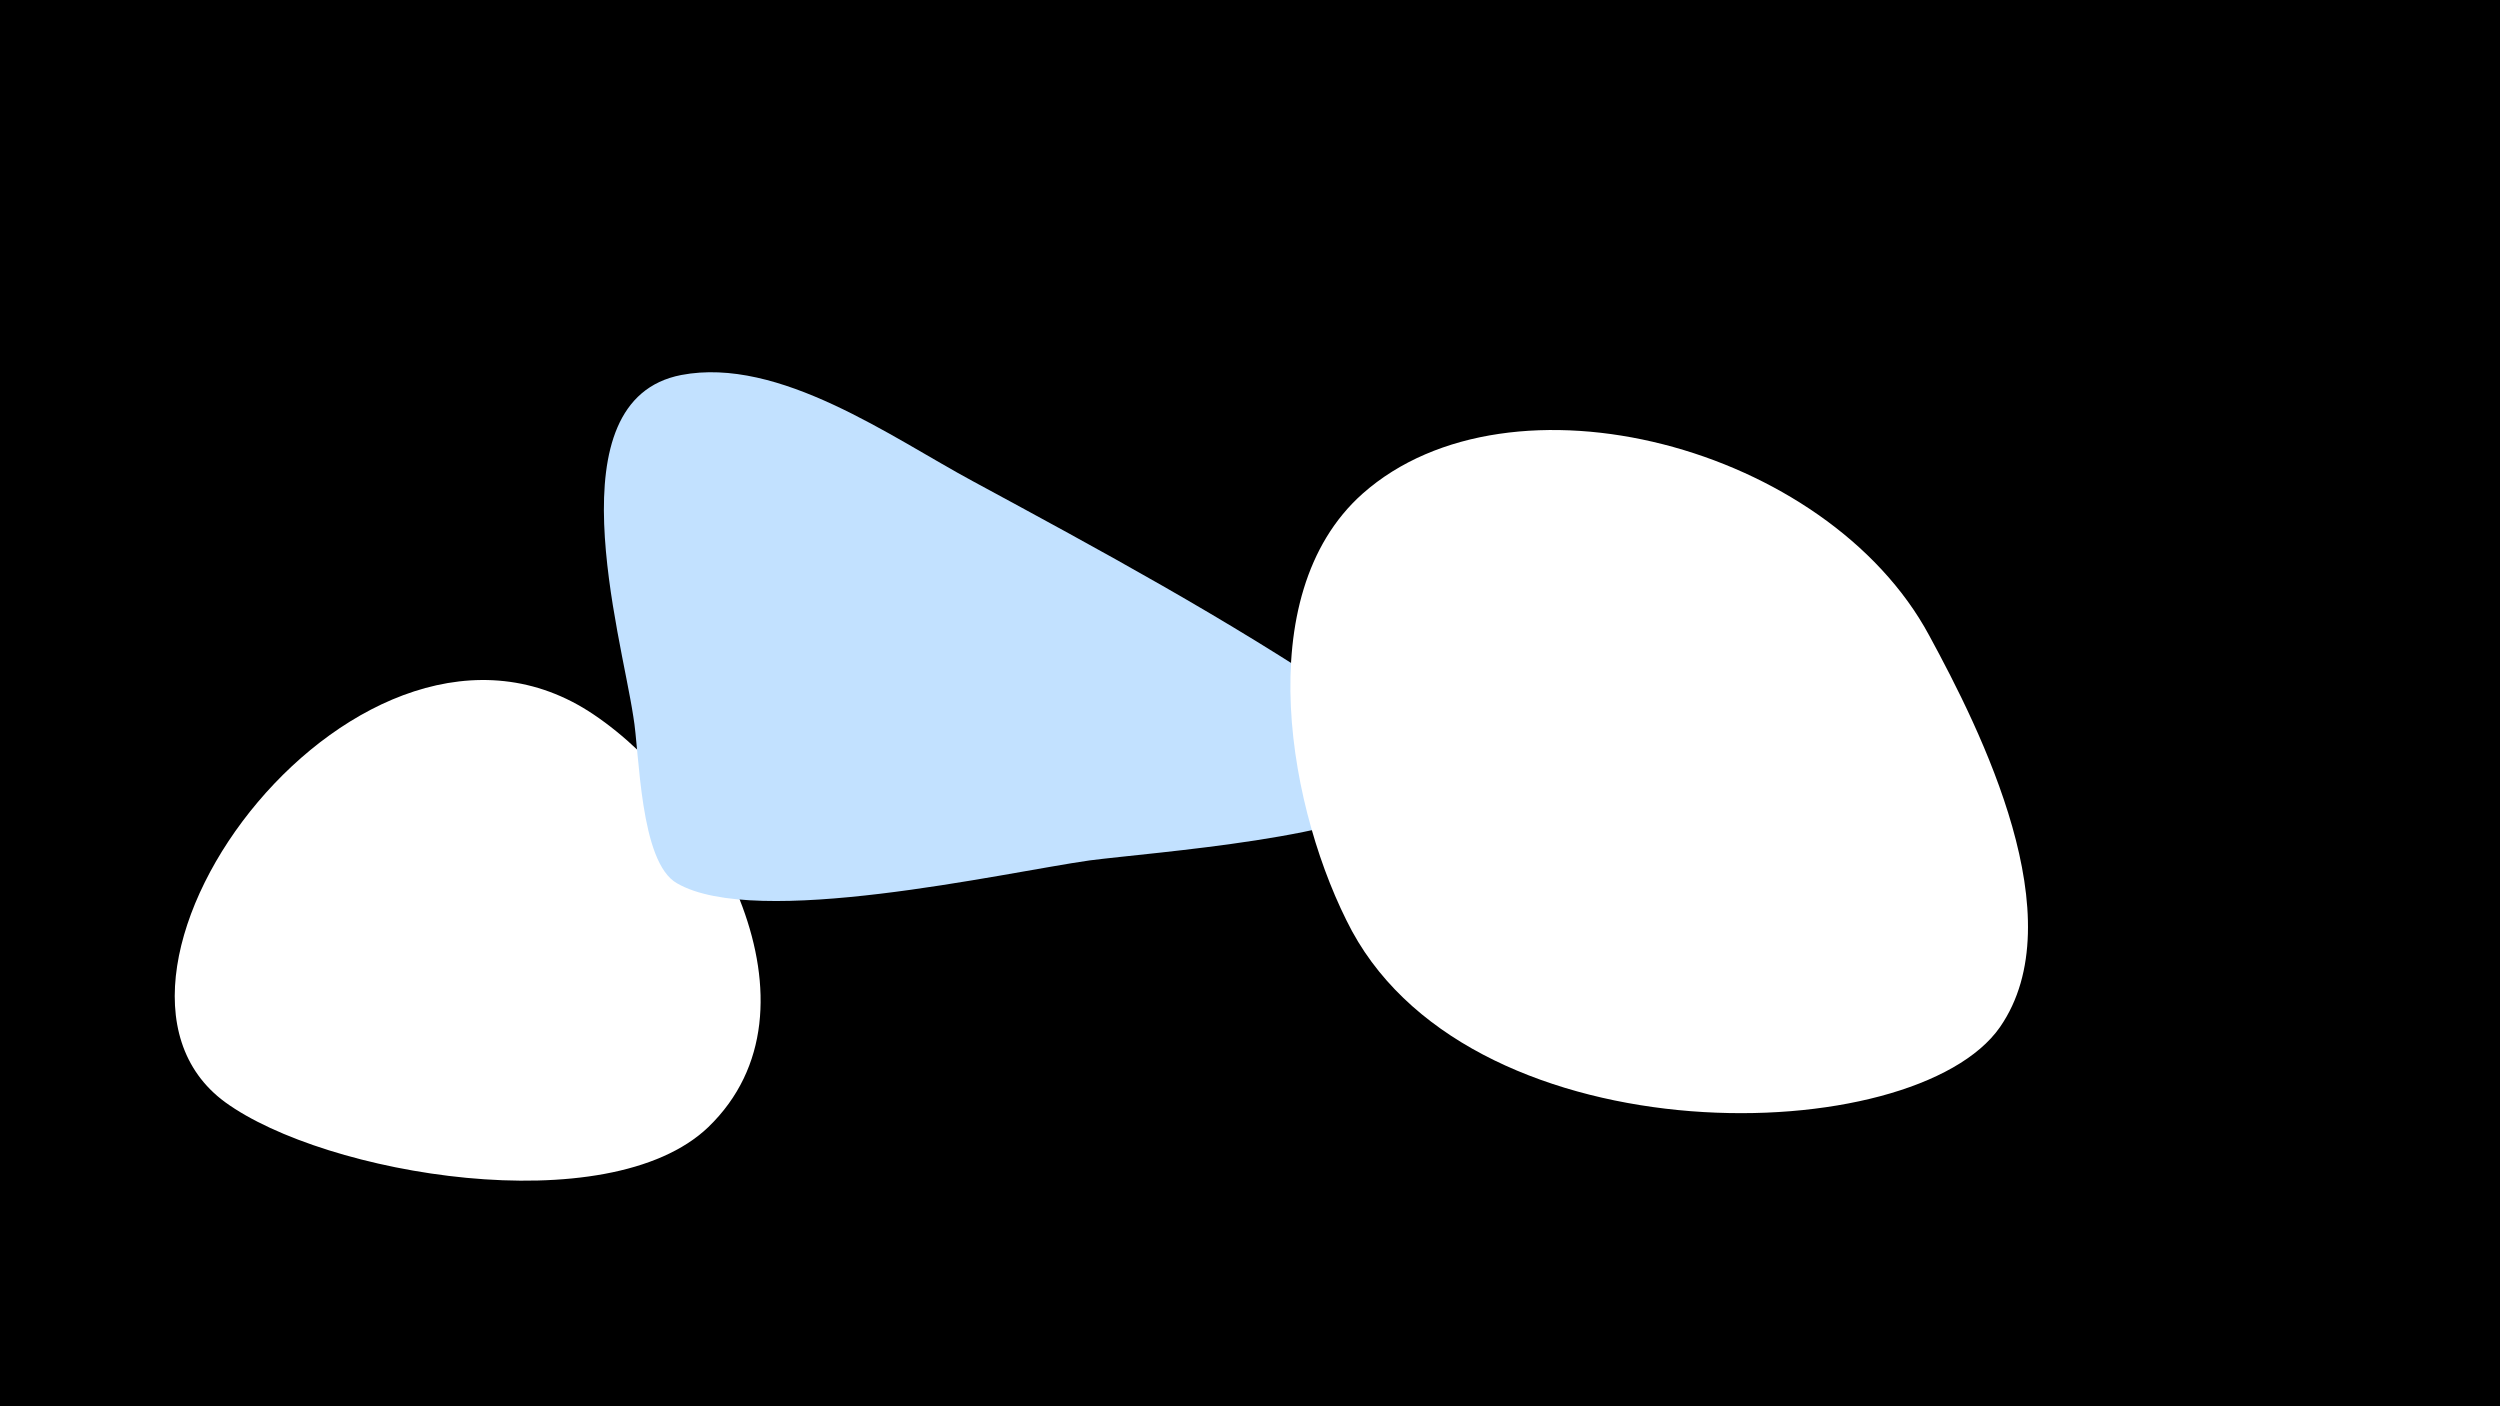 <svg width="1200" height="675" viewBox="-500 -500 1200 675" xmlns="http://www.w3.org/2000/svg"><path d="M-500-500h1200v675h-1200z" fill="#000"/><path d="M-215-157c-111-75-260 125-177 186 48 35 184 58 232 12 59-57 3-159-55-198z"  fill="#fff" /><path d="M147-164c-58-39-119-72-180-105-39-21-93-60-140-51-62 12-29 124-23 164 3 17 3 70 21 80 38 22 156-5 198-11 31-4 131-11 152-32 16-16-18-38-28-45z"  fill="#c2e1ff" /><path d="M426-195c-49-91-201-131-272-68-55 49-35 154-5 210 60 110 270 105 311 46 36-52-9-142-34-188z"  fill="#fff" /></svg>